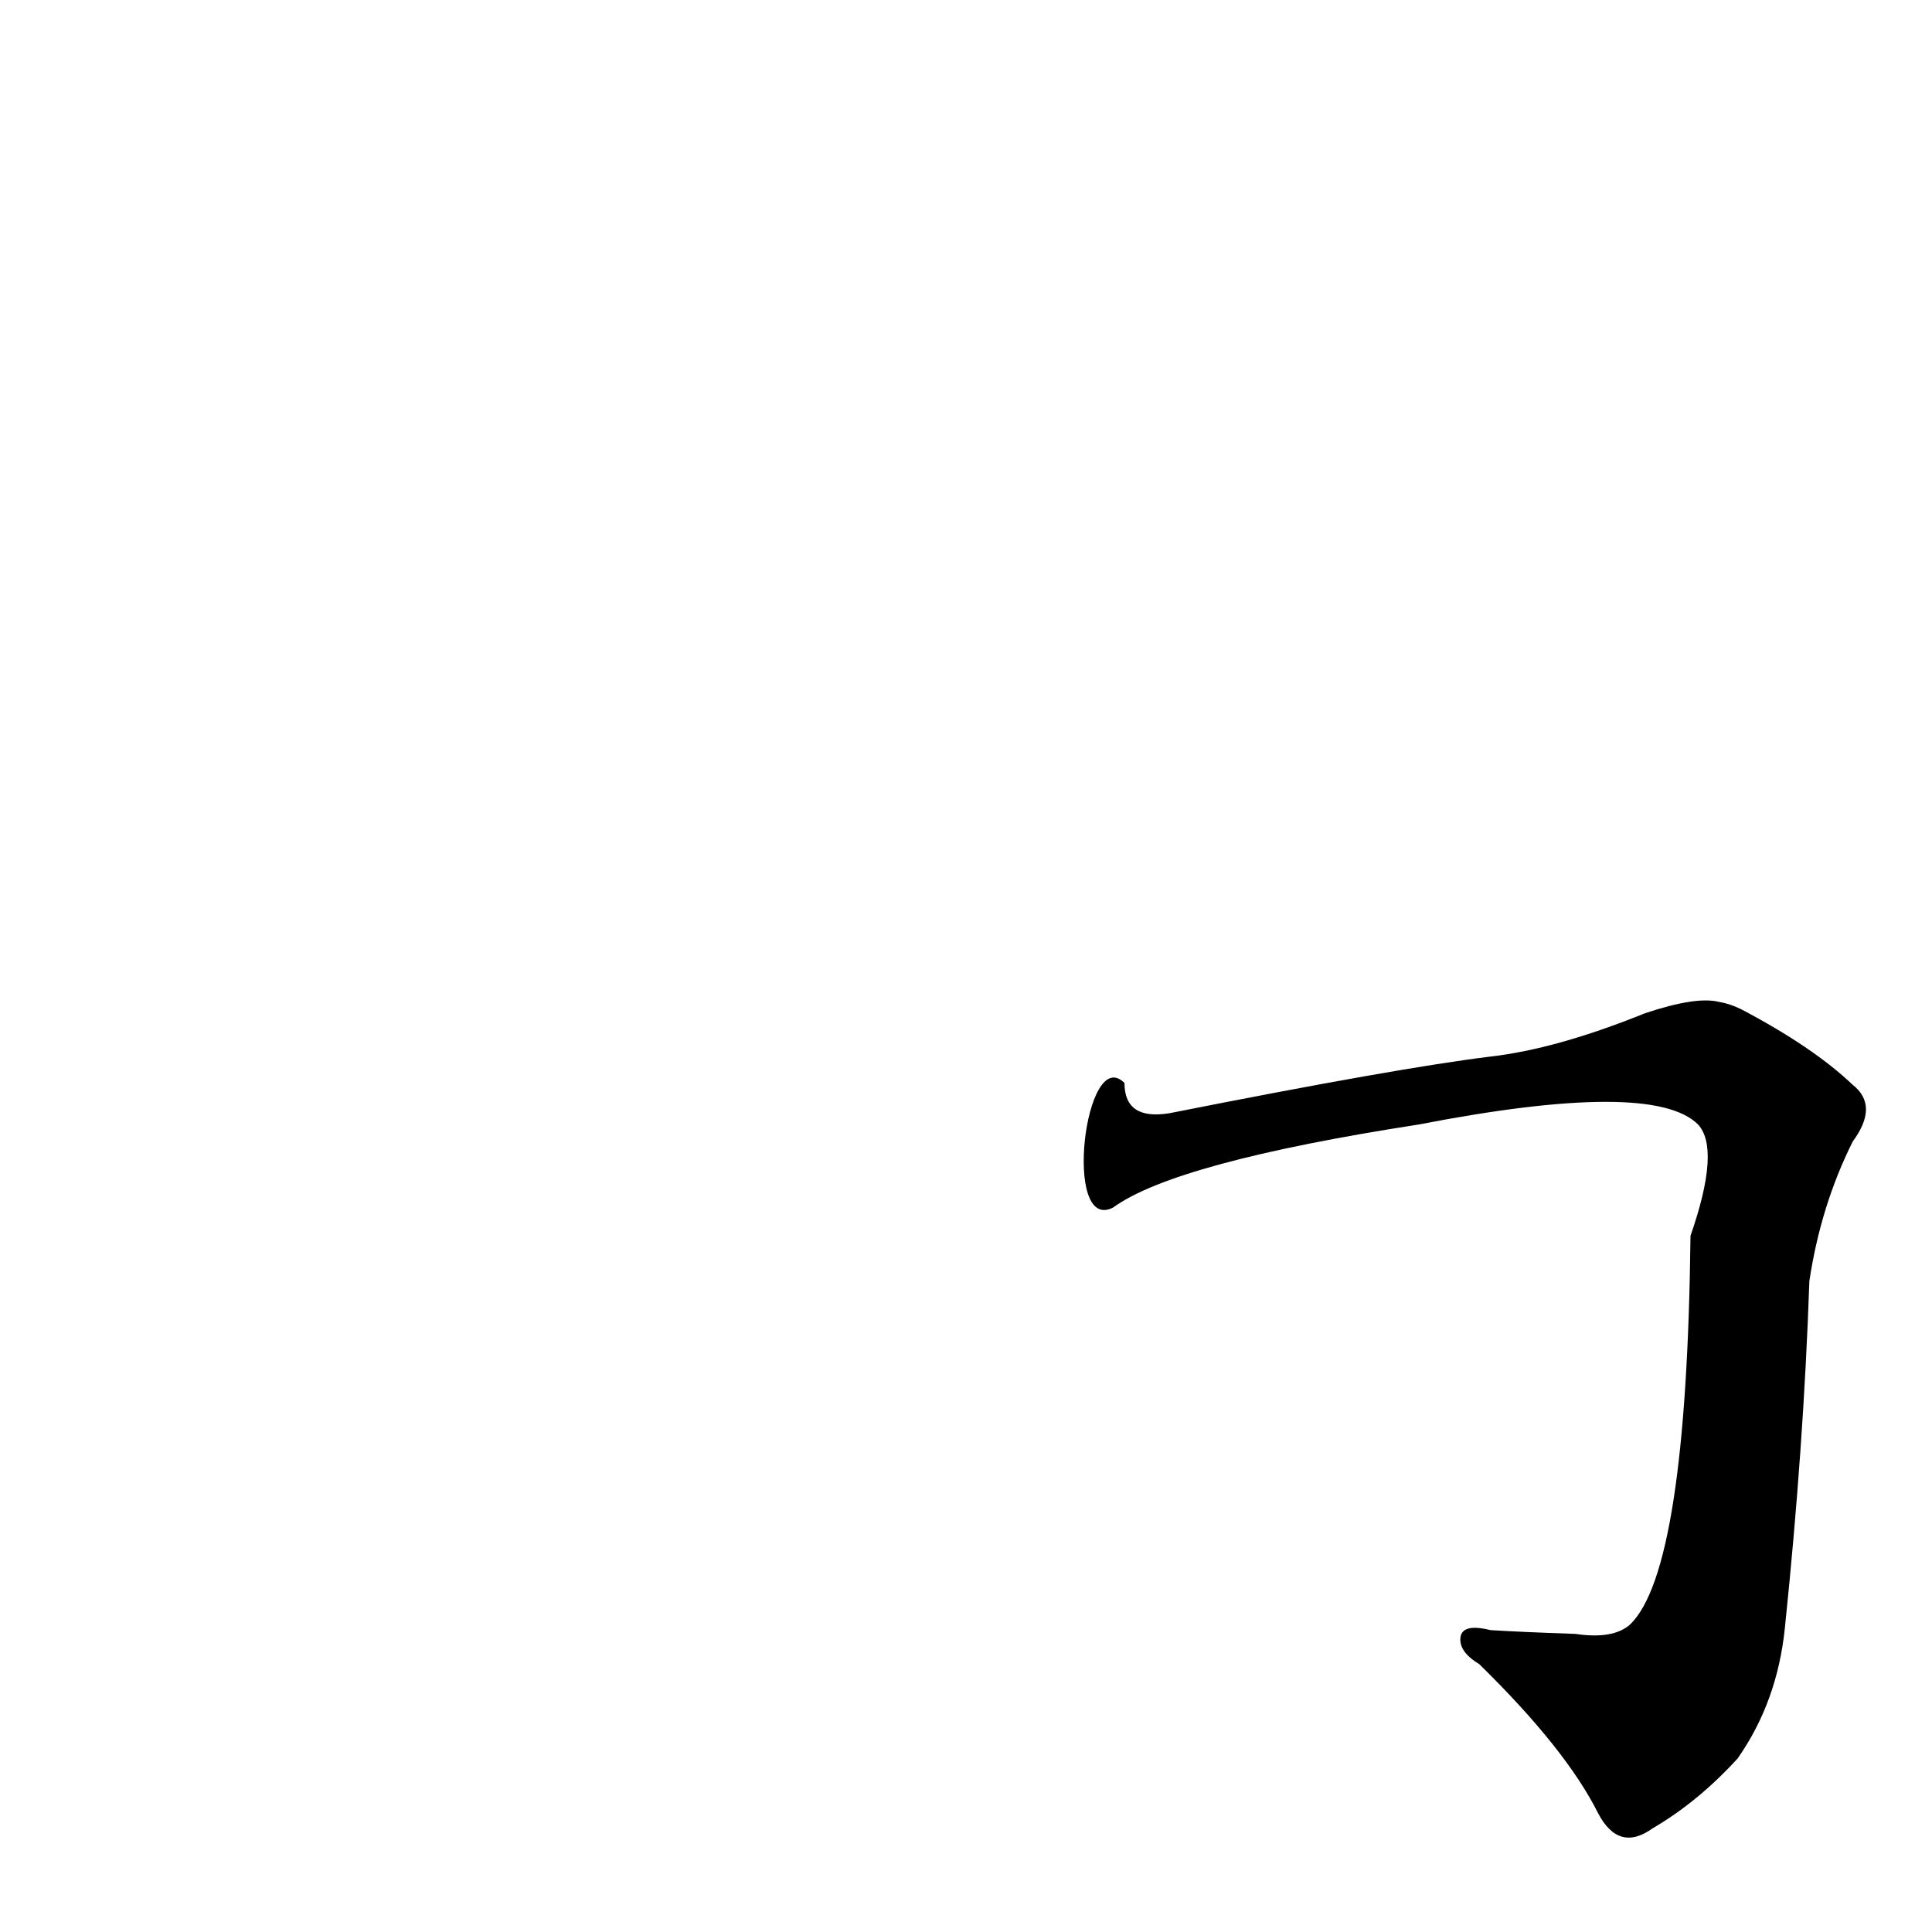 <?xml version='1.0' encoding='utf-8'?>
<svg xmlns="http://www.w3.org/2000/svg" version="1.1" viewBox="0 0 1024 1024"><g transform="scale(1, -1) translate(0, -900)"><path d="M 590 260 Q 623 284 752 304 Q 876 328 900 304 Q 912 291 896 245 Q 894 68 864 39 Q 855 31 835 34 Q 806 35 790 36 Q 774 40 774 31 Q 774 24 784 18 Q 830 -27 847 -61 Q 858 -82 876 -69 Q 900 -55 921 -32 Q 942 -2 946 37 Q 956 133 959 221 Q 965 261 982 295 Q 996 314 982 325 Q 961 345 923 365 Q 917 368 911 369 Q 899 372 872 363 Q 825 344 790 340 Q 741 334 620 310 Q 596 306 596 326 C 575 347 563 246 590 260 Z" fill="black" /></g></svg>